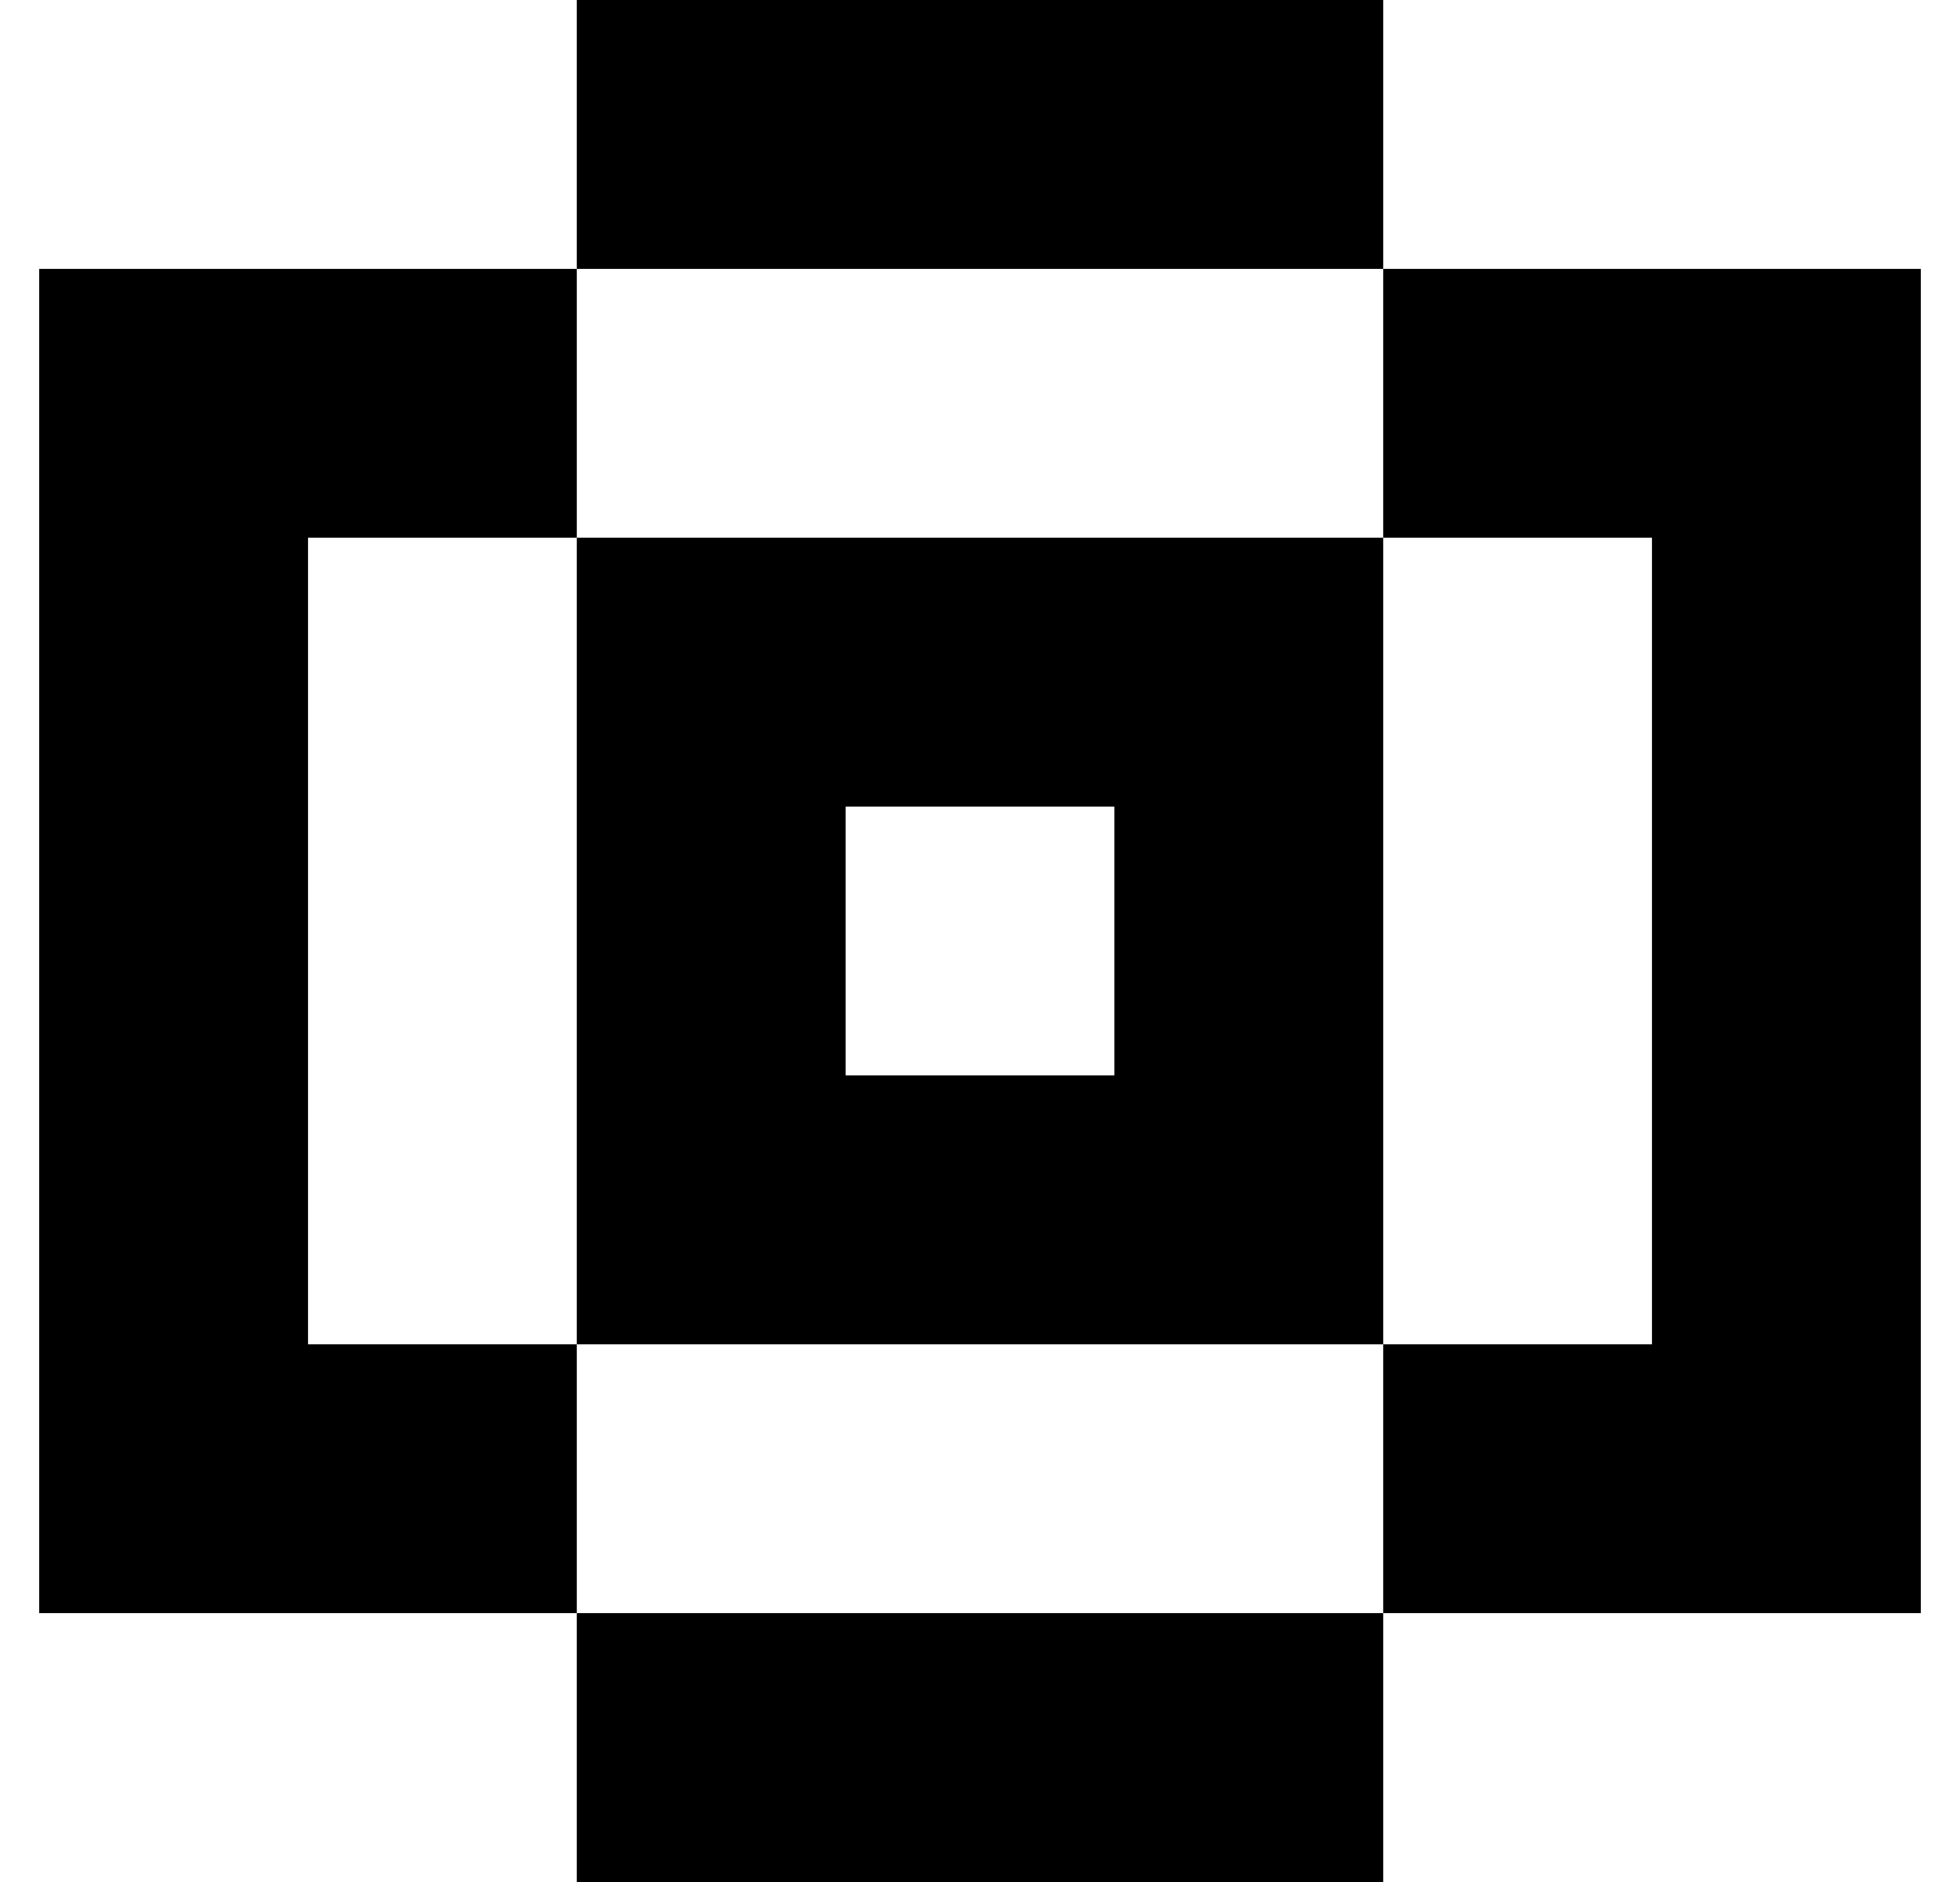 <svg width="25" height="24" viewBox="0 0 25 24" fill="none" xmlns="http://www.w3.org/2000/svg">
<g id="icon-scan">
<path id="Vector" d="M21.071 3.429H17.643V6.857H21.071V17.143H17.643V20.571H24.5V3.429H21.071ZM17.643 0H7.357V3.429H17.643V0ZM7.357 24H17.643V20.571H7.357V24ZM3.929 17.143V6.857H7.357V3.429H0.5V20.571H7.357V17.143H3.929ZM10.786 6.857H7.357V17.143H17.643V6.857H10.786ZM14.214 13.714H10.786V10.286H14.214V13.714Z" fill="black"/>
</g>
</svg>
